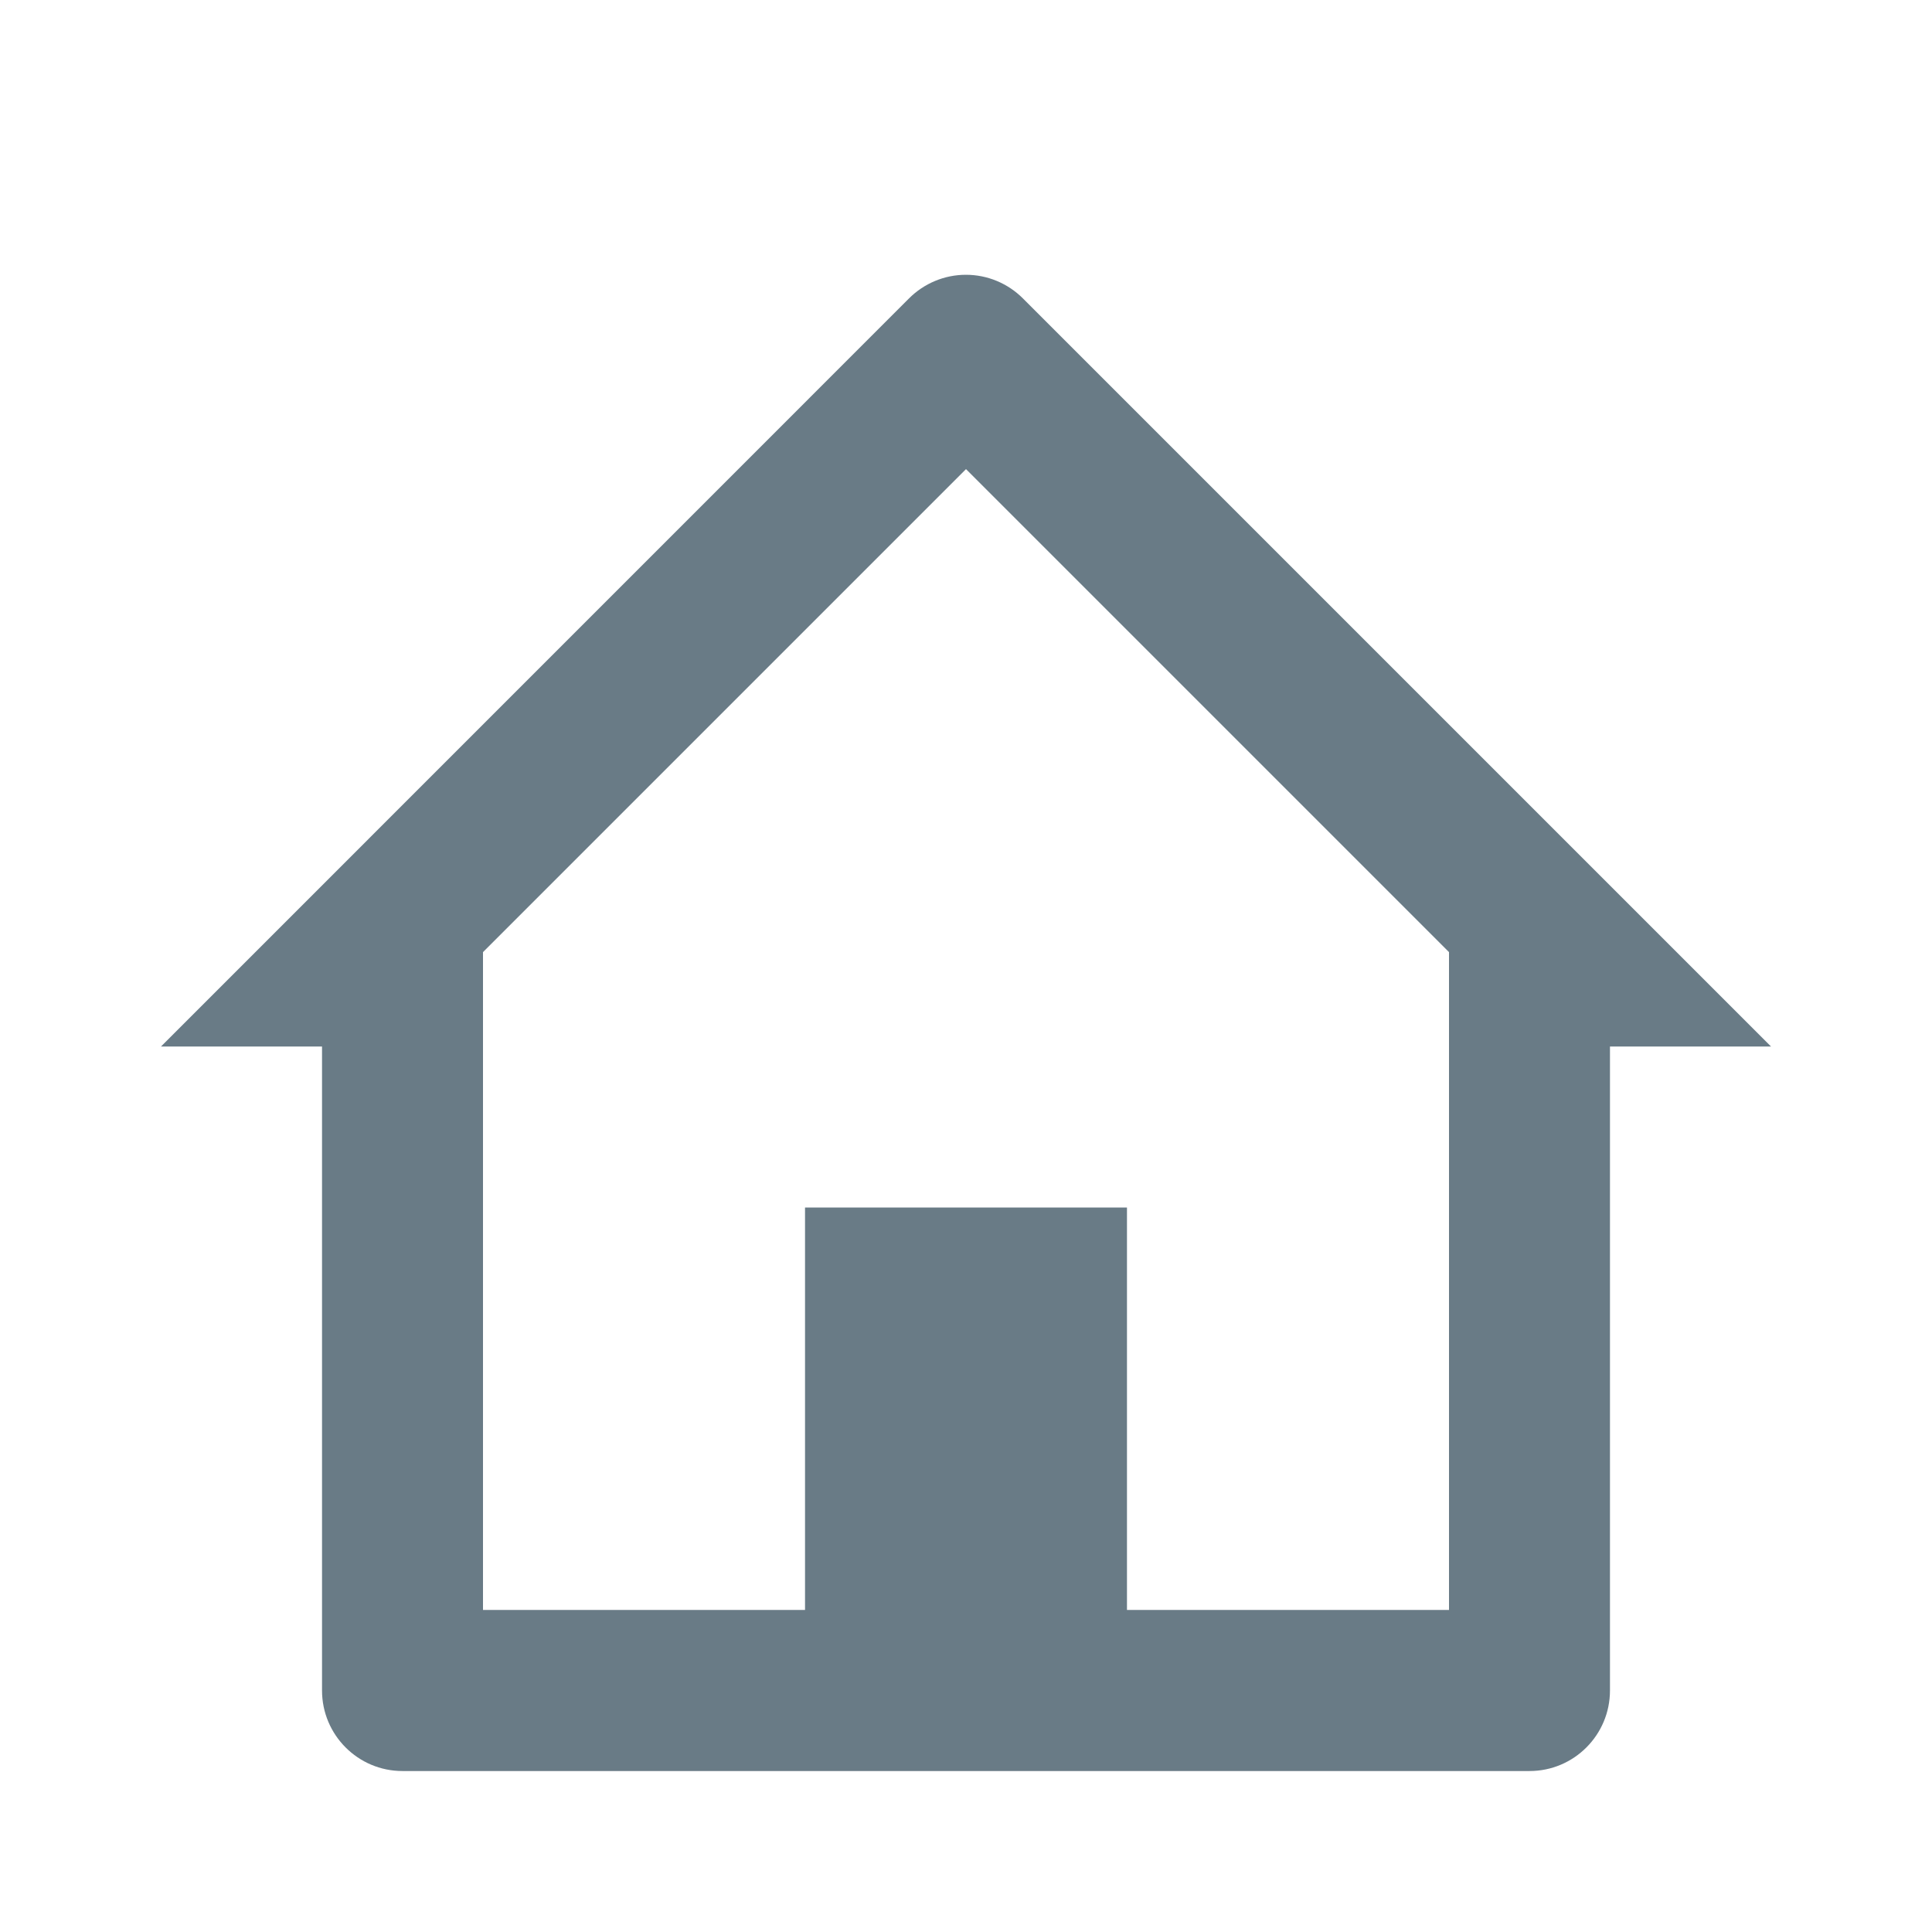 <svg width="22" height="22" viewBox="0 0 22 22" fill="none" xmlns="http://www.w3.org/2000/svg">
<path d="M17.417 20.167H4.583C4.077 20.167 3.667 19.756 3.667 19.25V11.917H1.833L10.351 3.398C10.523 3.226 10.756 3.129 10.999 3.129C11.243 3.129 11.476 3.226 11.648 3.398L20.167 11.917H18.333V19.25C18.333 19.756 17.923 20.167 17.417 20.167ZM9.167 13.75H12.833V18.333H16.5V10.842L11 5.342L5.5 10.842V18.333H9.167V13.75Z" fill="#697B86"/>
</svg>

